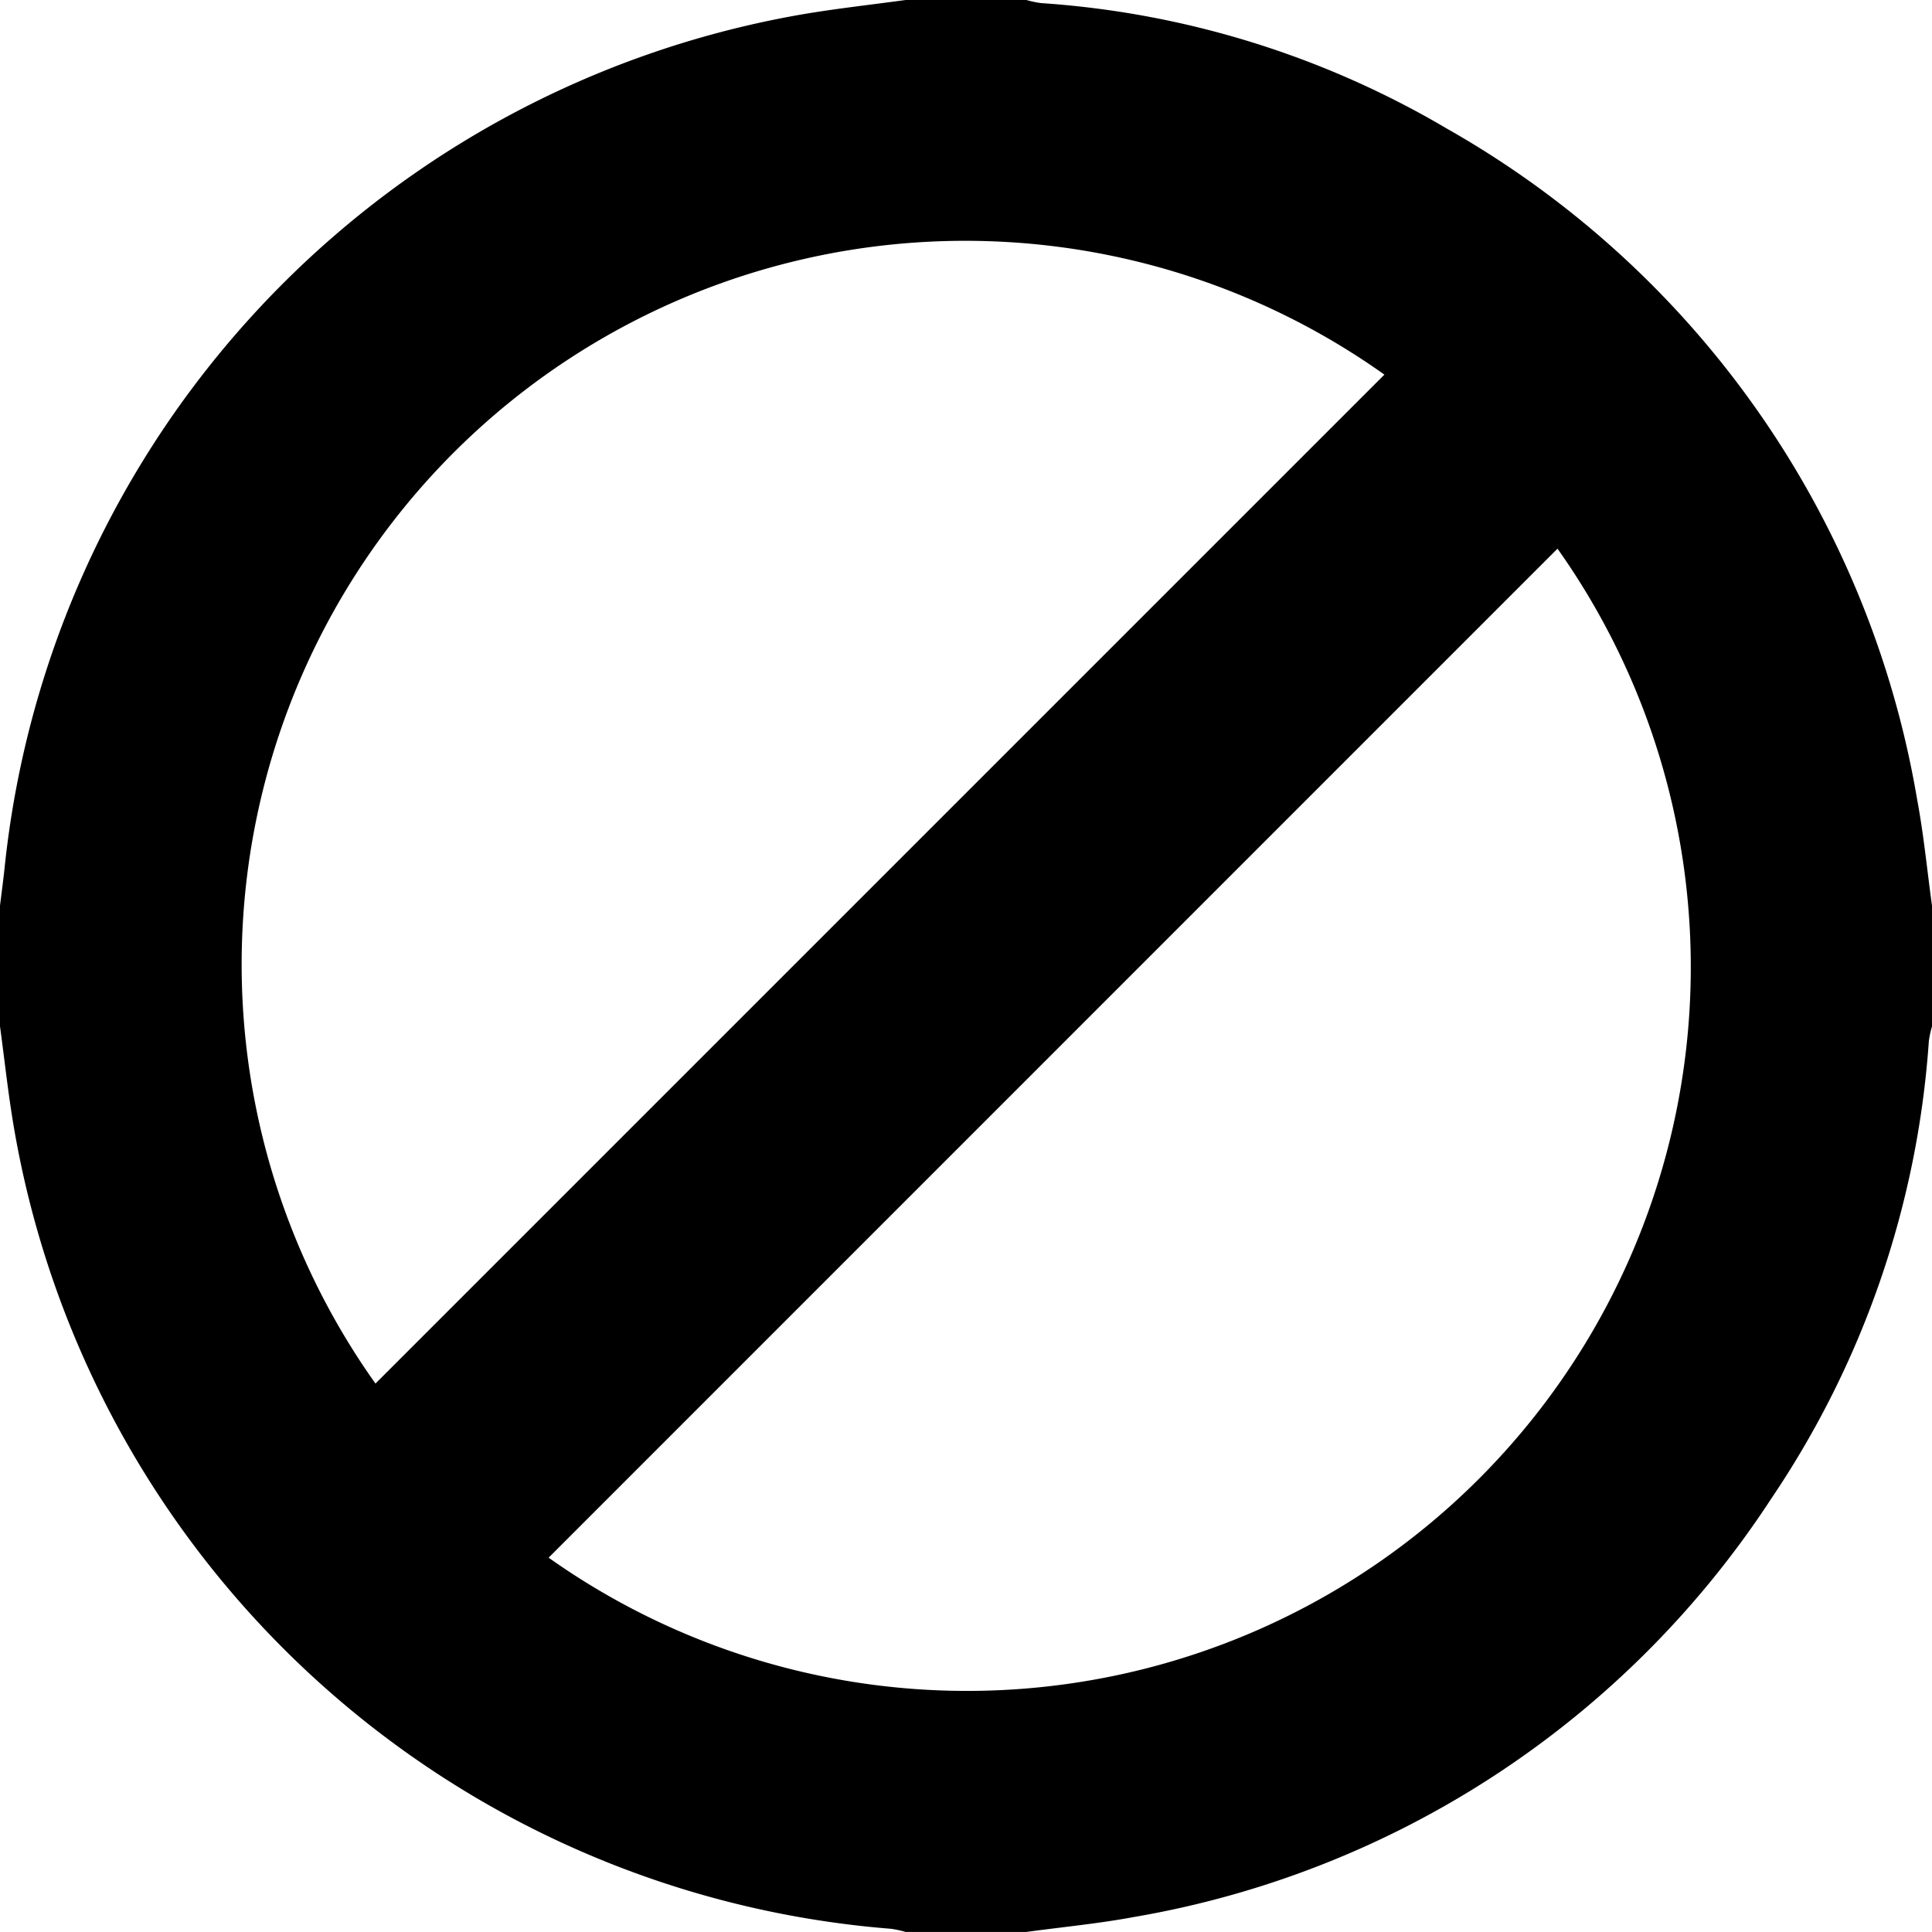 <svg xmlns="http://www.w3.org/2000/svg" width="32" height="32" viewBox="0 0 32 32">
  <path id="Path_75758" data-name="Path 75758" d="M1119,888h2a1.784,1.784,0,0,0,.24.051,15.228,15.228,0,0,1,6.733,2.084,15.794,15.794,0,0,1,7.781,11.108c.109.581.165,1.171.246,1.757v2a1.785,1.785,0,0,0-.052.241,15.416,15.416,0,0,1-2.611,7.582,15.779,15.779,0,0,1-10.551,6.928c-.59.11-1.191.167-1.786.248h-2a1.814,1.814,0,0,0-.24-.052,16.02,16.02,0,0,1-14.521-13.222c-.1-.571-.161-1.151-.239-1.726v-2c.025-.2.053-.409.075-.615a16.028,16.028,0,0,1,13.2-14.144C1117.846,888.142,1118.424,888.079,1119,888Zm7.93,6.205a11.984,11.984,0,0,0-16.711,16.711Zm2.869,2.881L1113.087,913.8a11.987,11.987,0,0,0,16.711-16.711Z" transform="translate(-1104 -888)"/>
</svg>
